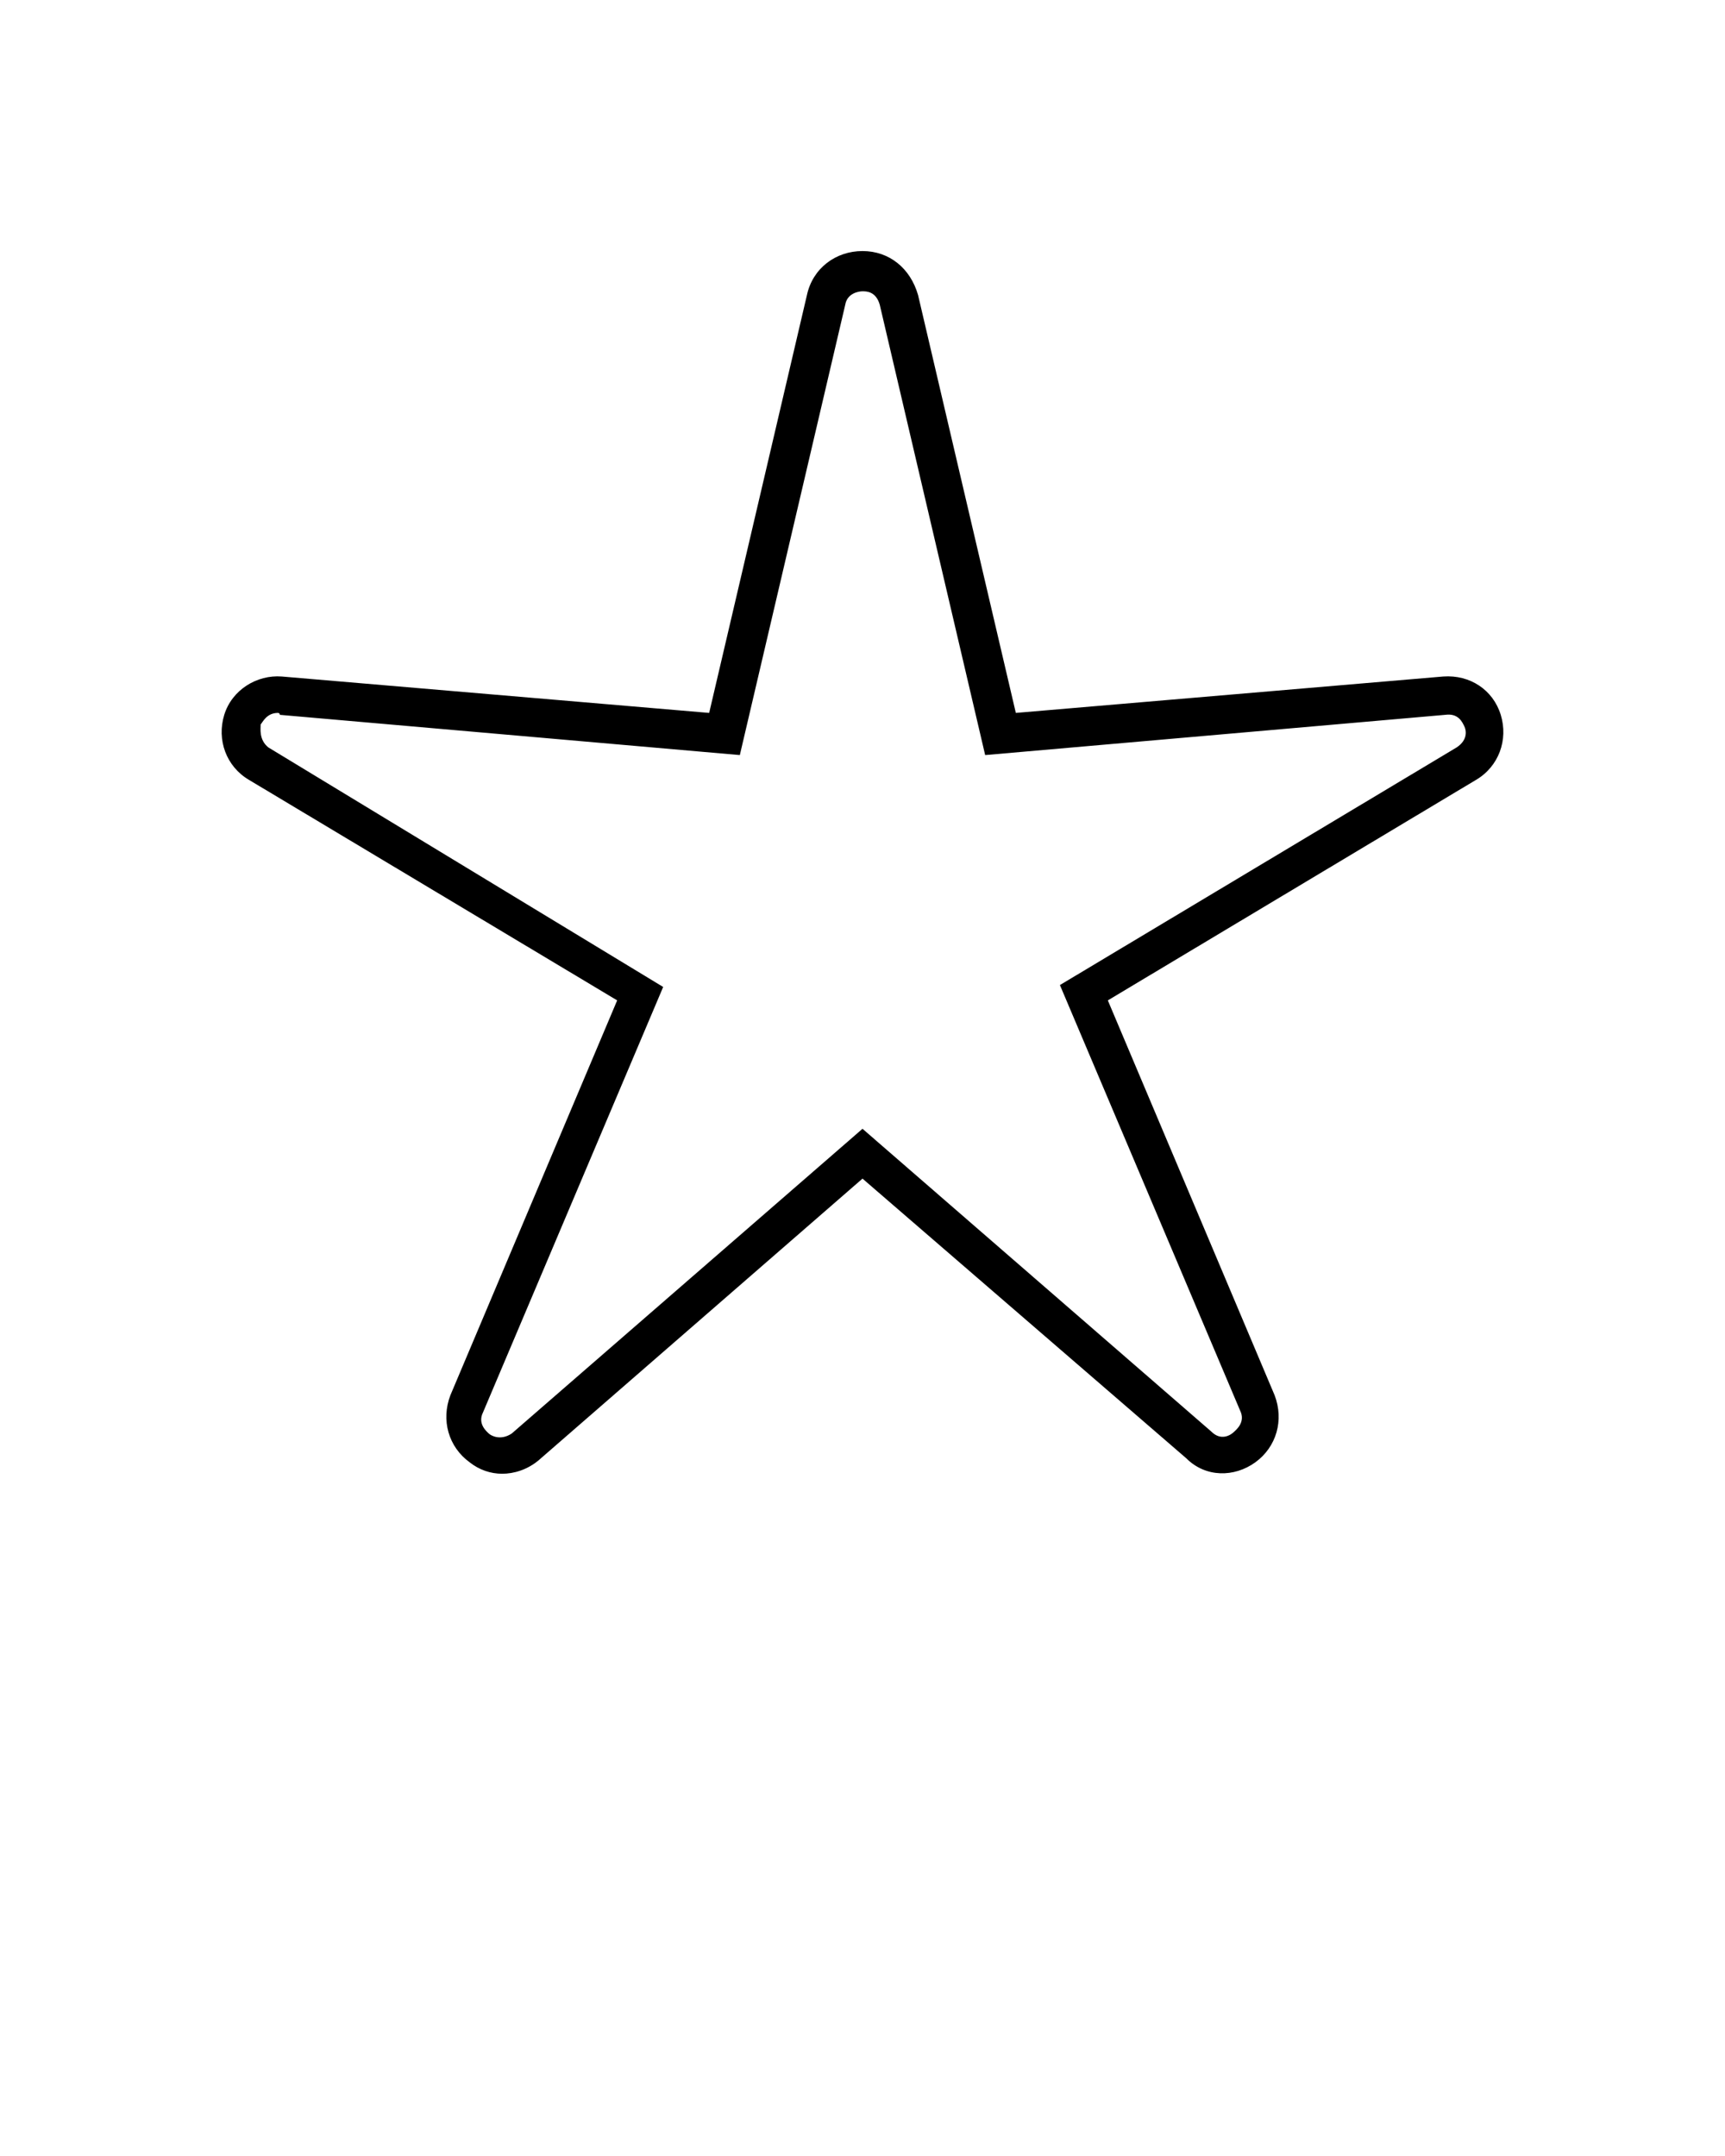 <svg xmlns="http://www.w3.org/2000/svg" xmlns:xlink="http://www.w3.org/1999/xlink" version="1.1" x="0px" y="0px" viewBox="0 0 90 112.5"  xml:space="preserve"><path d="M26.2,76.9c-0.6,0-1.2-0.2-1.7-0.6c-1.1-0.8-1.5-2.2-1-3.5l8.7-20.6L13,40.7c-1.2-0.7-1.7-2.1-1.3-3.4  c0.4-1.3,1.7-2.1,3-2l22.3,1.9l5.1-21.8c0.3-1.4,1.5-2.3,2.9-2.3c0,0,0,0,0,0c1.4,0,2.5,0.9,2.9,2.3l5.1,21.8l22.3-1.9  c1.4-0.1,2.6,0.7,3,2c0.4,1.3-0.1,2.7-1.3,3.4L57.8,52.2l8.7,20.6c0.5,1.3,0.1,2.7-1,3.5c-1.1,0.8-2.6,0.8-3.6-0.2L45,61.5  L28.1,76.2C27.5,76.7,26.8,76.9,26.2,76.9z M14.5,37.2c-0.6,0-0.8,0.5-0.9,0.6C13.6,38,13.5,38.6,14,39l20.6,12.5l-9.4,22.2  c-0.3,0.6,0.2,1,0.3,1.1c0.1,0.1,0.6,0.4,1.2,0L45,58.9l18.2,15.8c0.5,0.5,1,0.2,1.2,0c0.1-0.1,0.6-0.5,0.3-1.1l-9.4-22.2L76,39  c0.6-0.4,0.5-0.9,0.4-1.1s-0.3-0.7-1-0.6l-24,2.1l-5.5-23.5c-0.2-0.7-0.7-0.7-0.9-0.7l0,0c-0.2,0-0.8,0.1-0.9,0.7l-5.5,23.5l-24-2.1  C14.6,37.2,14.5,37.2,14.5,37.2z"/></svg>